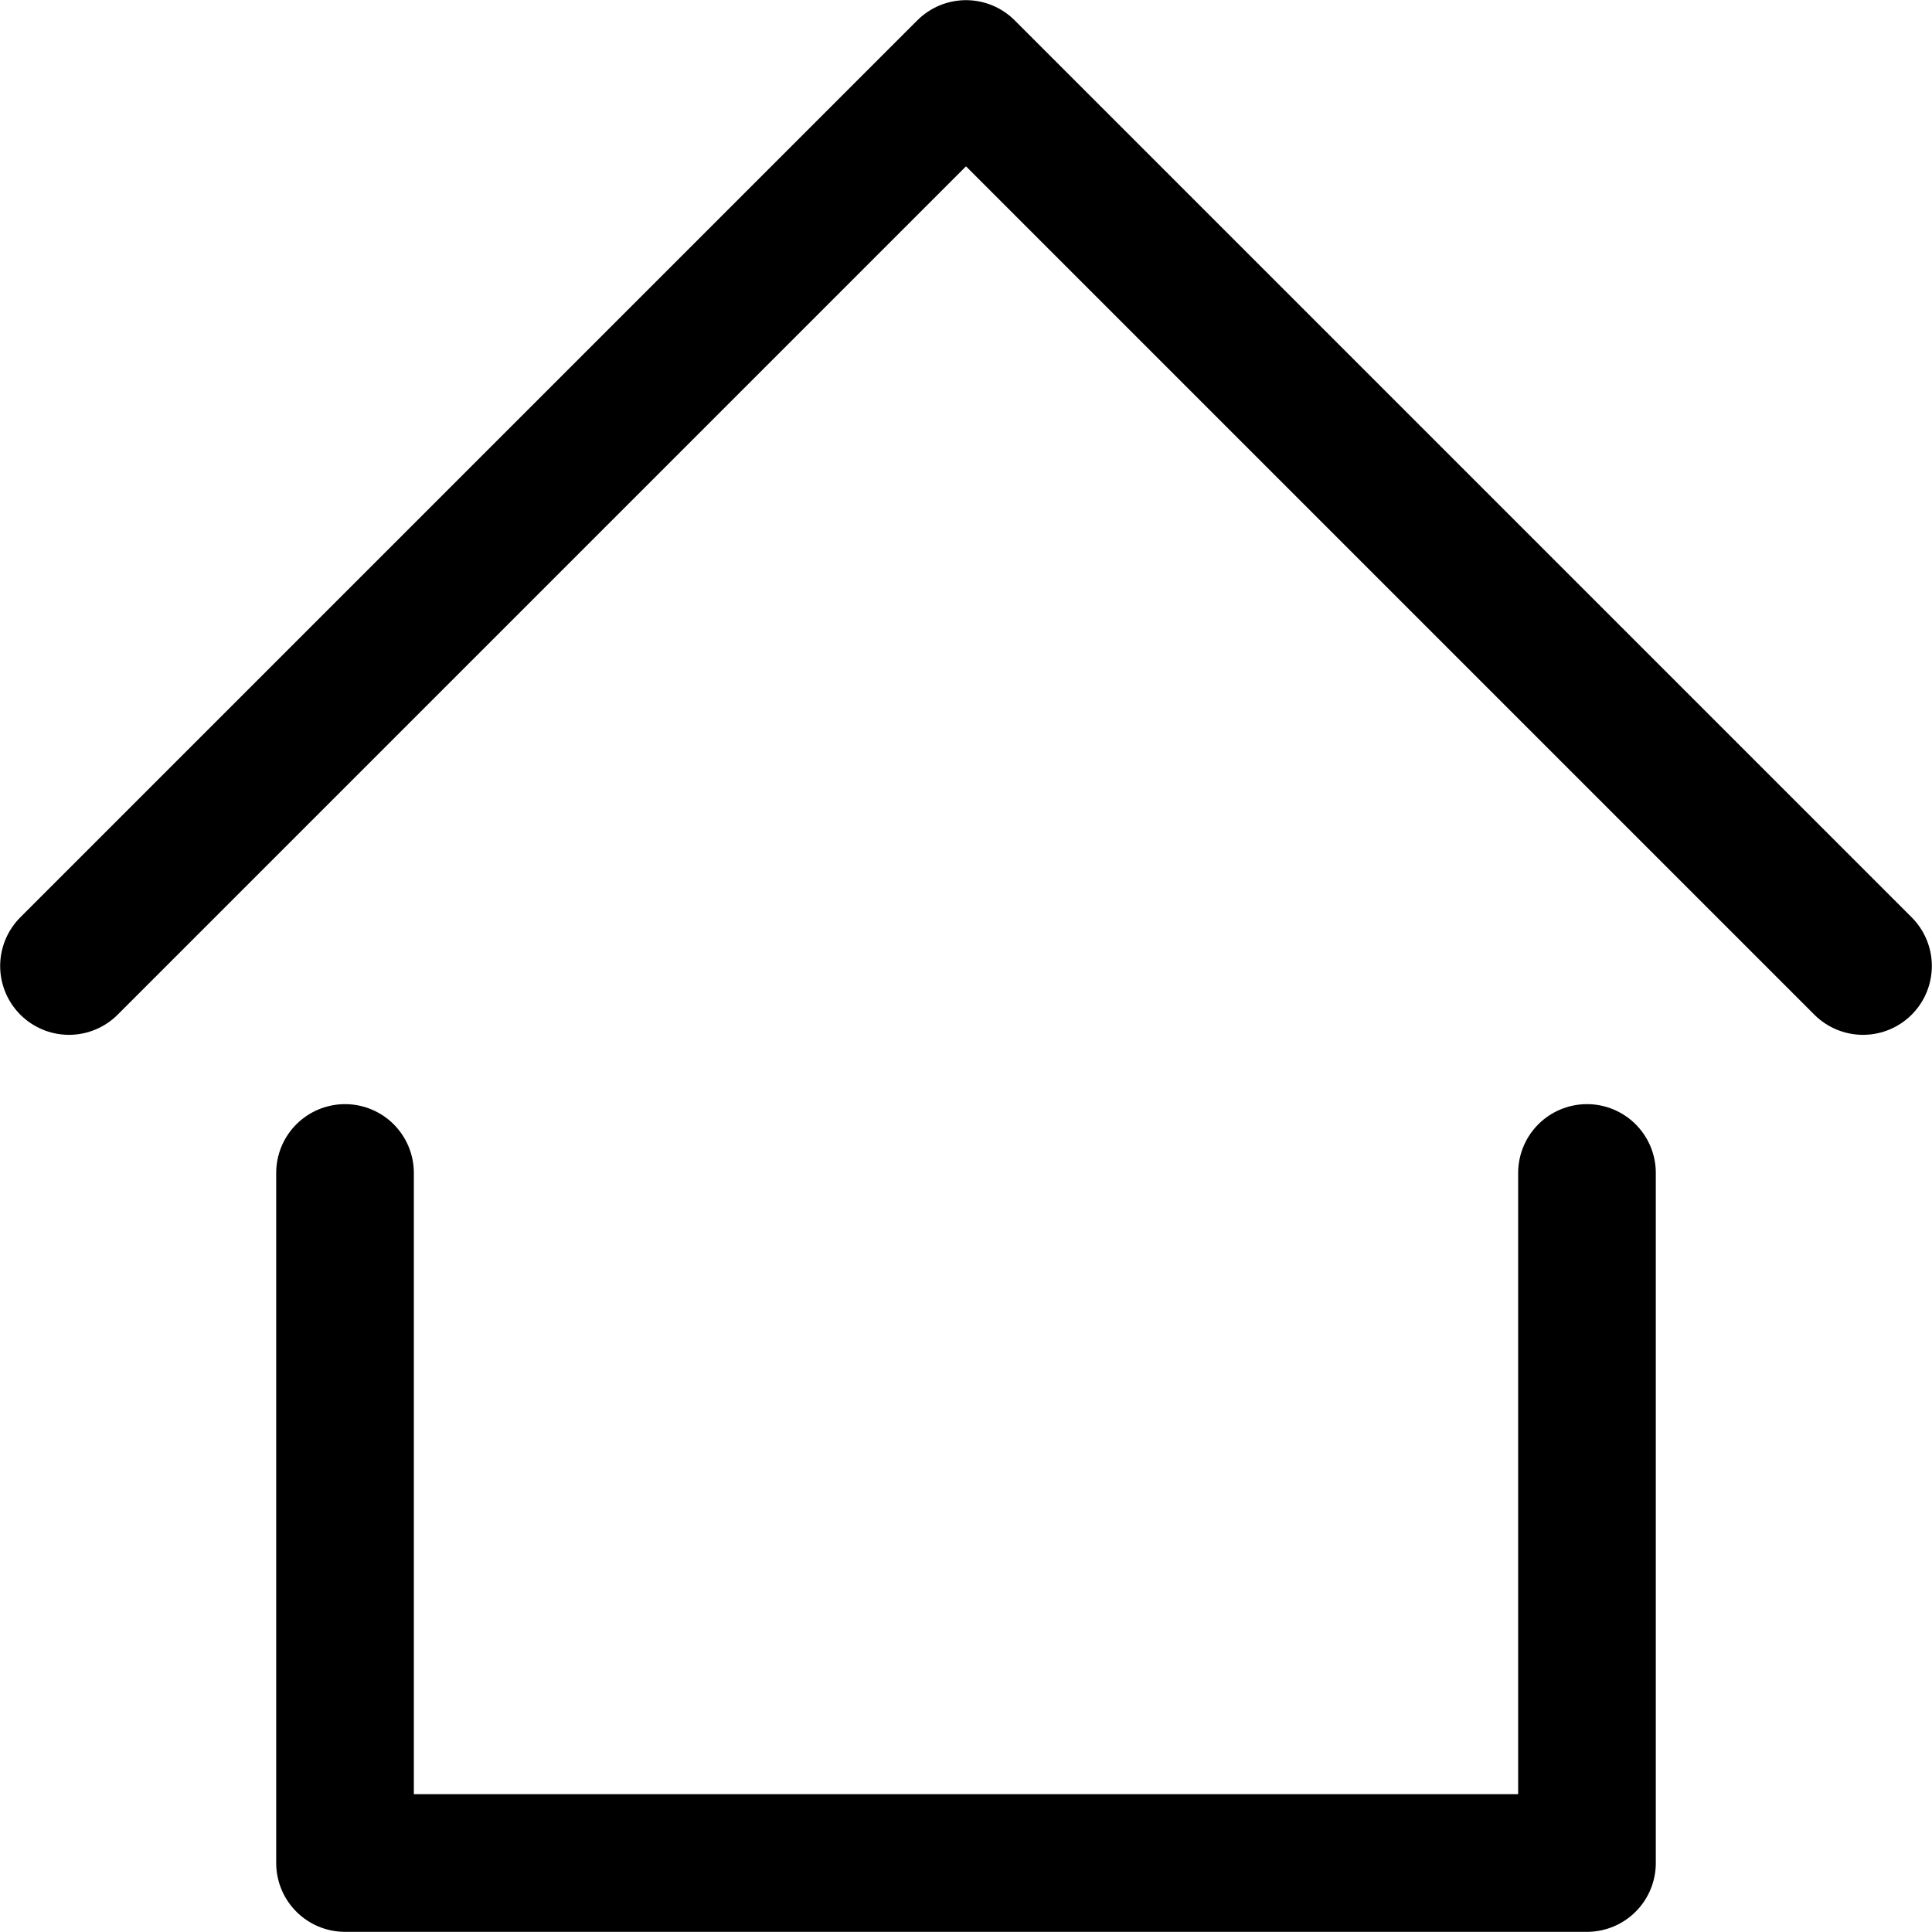 <svg width="24" height="24" viewBox="0 0 24 24" fill="none" xmlns="http://www.w3.org/2000/svg">
<g clip-path="url(#clip0_612_4729)">
<path d="M0.857 12L12 0.857L23.143 12" stroke="black" stroke-width="1.71" stroke-linecap="round" stroke-linejoin="round"/>
<path d="M4.286 14.571V23.143H19.714V14.571" stroke="black" stroke-width="1.71" stroke-linecap="round" stroke-linejoin="round"/>
</g>
<defs>
<clipPath id="clip0_612_4729">
<rect width="24" height="24" fill="white"/>
</clipPath>
</defs>
</svg>
